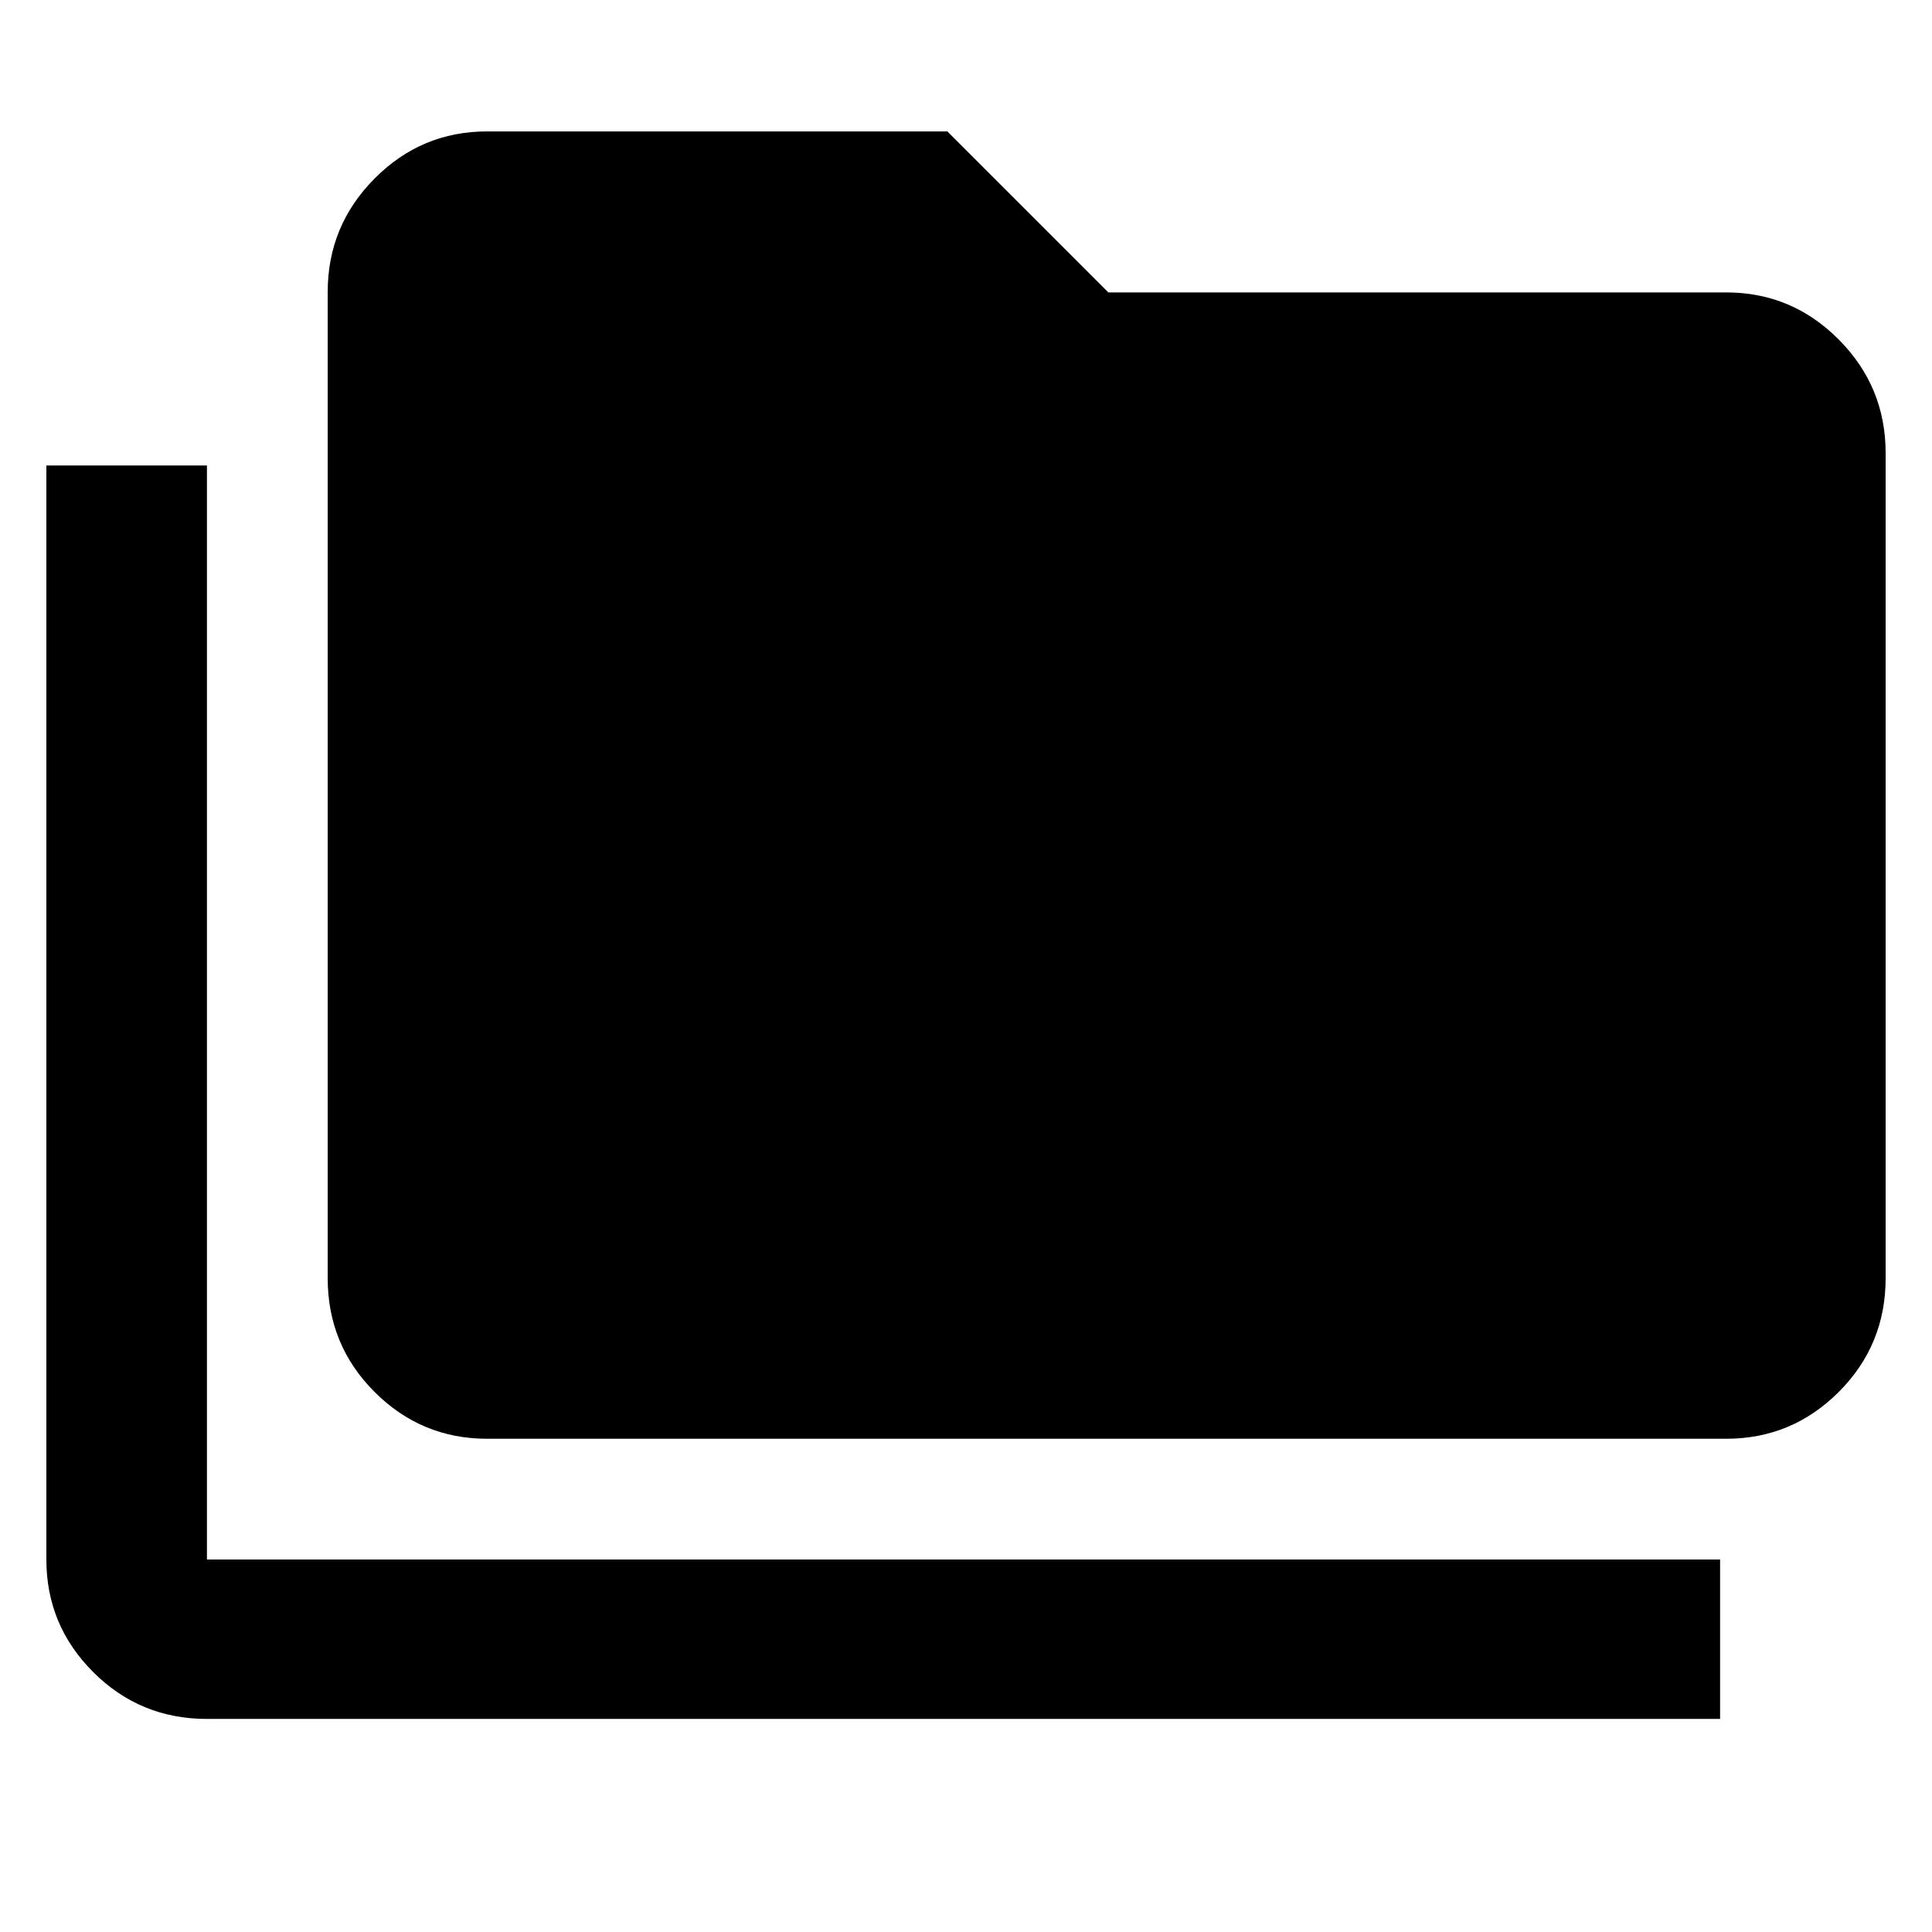 <svg xmlns="http://www.w3.org/2000/svg" width="48" height="48" viewBox="0 -960 960 960"><path d="M102.83-105.87q-33.22 0-56.5-23.27-23.29-23.27-23.29-55.95V-728.7h79.79v543.61H854.7v79.22H102.83Zm139.21-139.22q-32.67 0-55.94-23.28-23.27-23.29-23.27-56.5v-490.04q0-32.91 23.27-56.35 23.27-23.44 55.94-23.44h228.7l80 80h307q32.68 0 55.95 23.44 23.27 23.44 23.27 56.35v410.04q0 33.21-23.27 56.5-23.27 23.28-55.95 23.28h-615.7Z"/></svg>